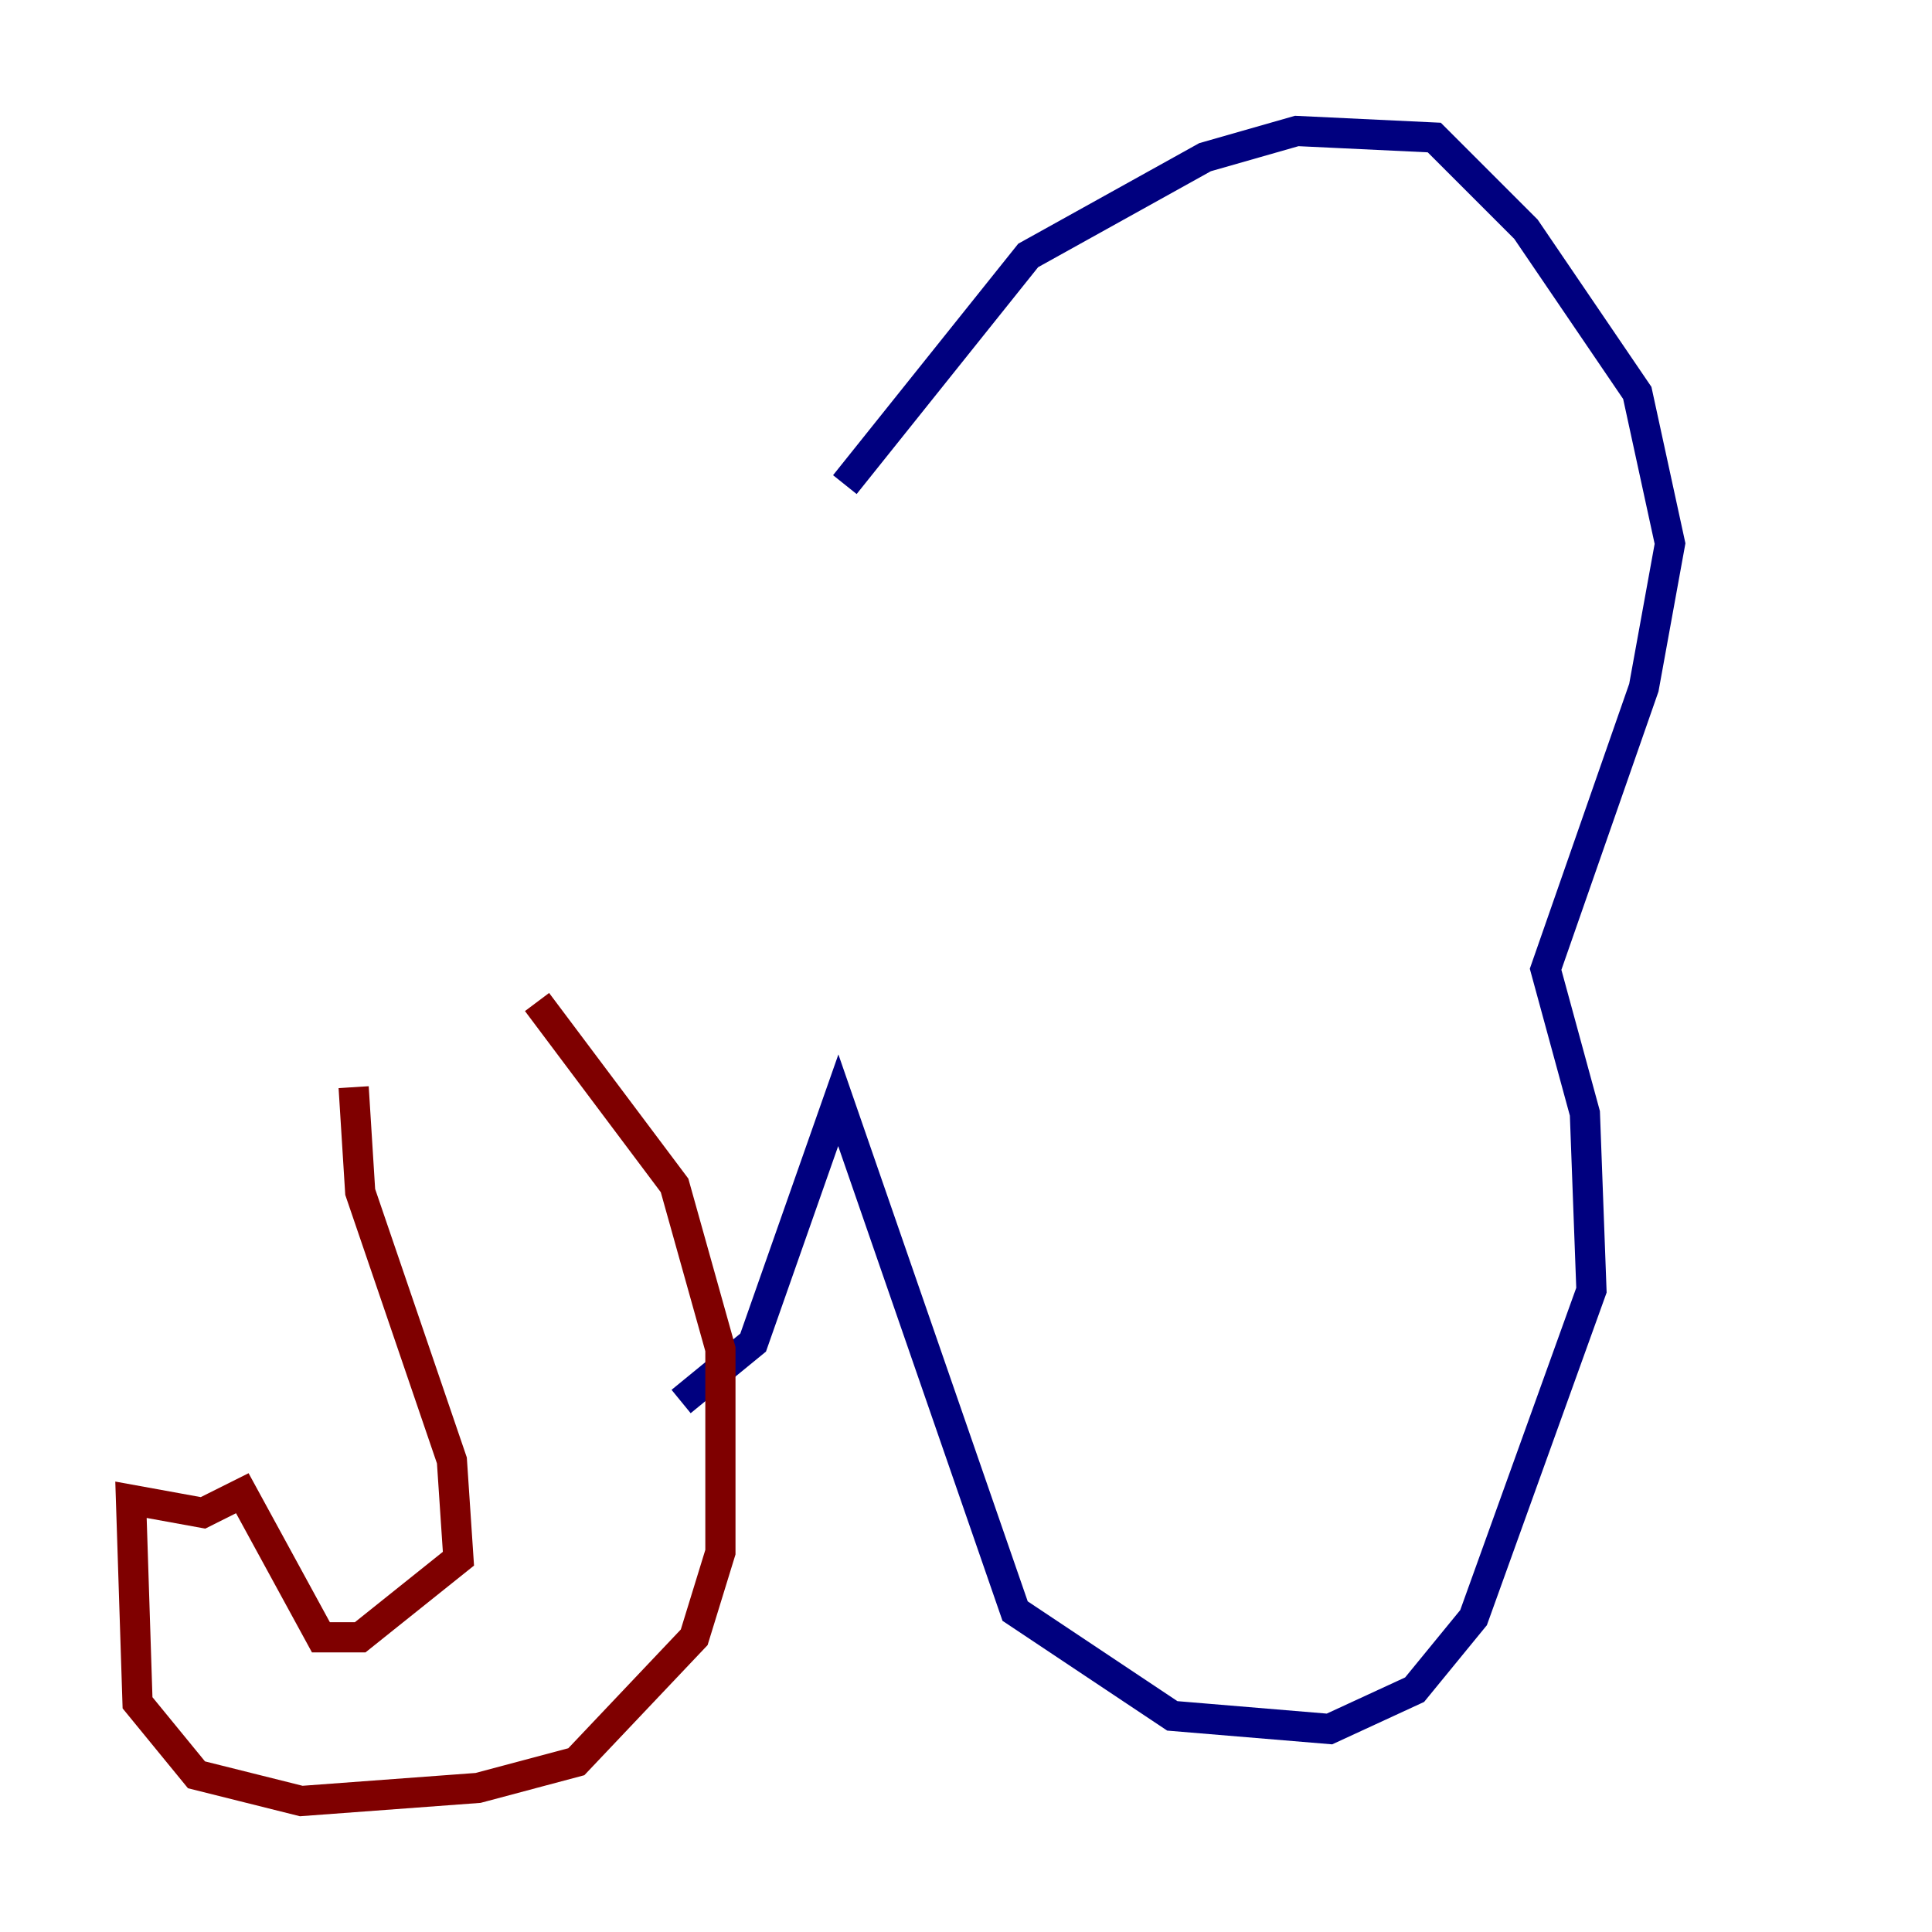 <?xml version="1.0" encoding="utf-8" ?>
<svg baseProfile="tiny" height="128" version="1.2" viewBox="0,0,128,128" width="128" xmlns="http://www.w3.org/2000/svg" xmlns:ev="http://www.w3.org/2001/xml-events" xmlns:xlink="http://www.w3.org/1999/xlink"><defs /><polyline fill="none" points="55.973,32.108 68.122,16.922 79.837,10.414 85.912,8.678 95.024,9.112 101.098,15.186 108.475,26.034 110.644,36.014 108.909,45.559 102.4,64.217 105.003,73.763 105.437,85.478 97.627,107.173 93.722,111.946 88.081,114.549 77.668,113.681 67.254,106.739 55.539,72.895 49.898,88.949 45.125,92.854" stroke="#00007f" stroke-width="2" /><polyline fill="none" points="35.58,66.386 44.691,78.536 47.729,89.383 47.729,102.834 45.993,108.475 38.183,116.719 31.675,118.454 19.959,119.322 13.017,117.586 9.112,112.814 8.678,99.363 13.451,100.231 16.054,98.929 21.261,108.475 23.864,108.475 30.373,103.268 29.939,96.759 23.864,78.969 23.43,72.027" stroke="#7f0000" stroke-width="2" /></svg>